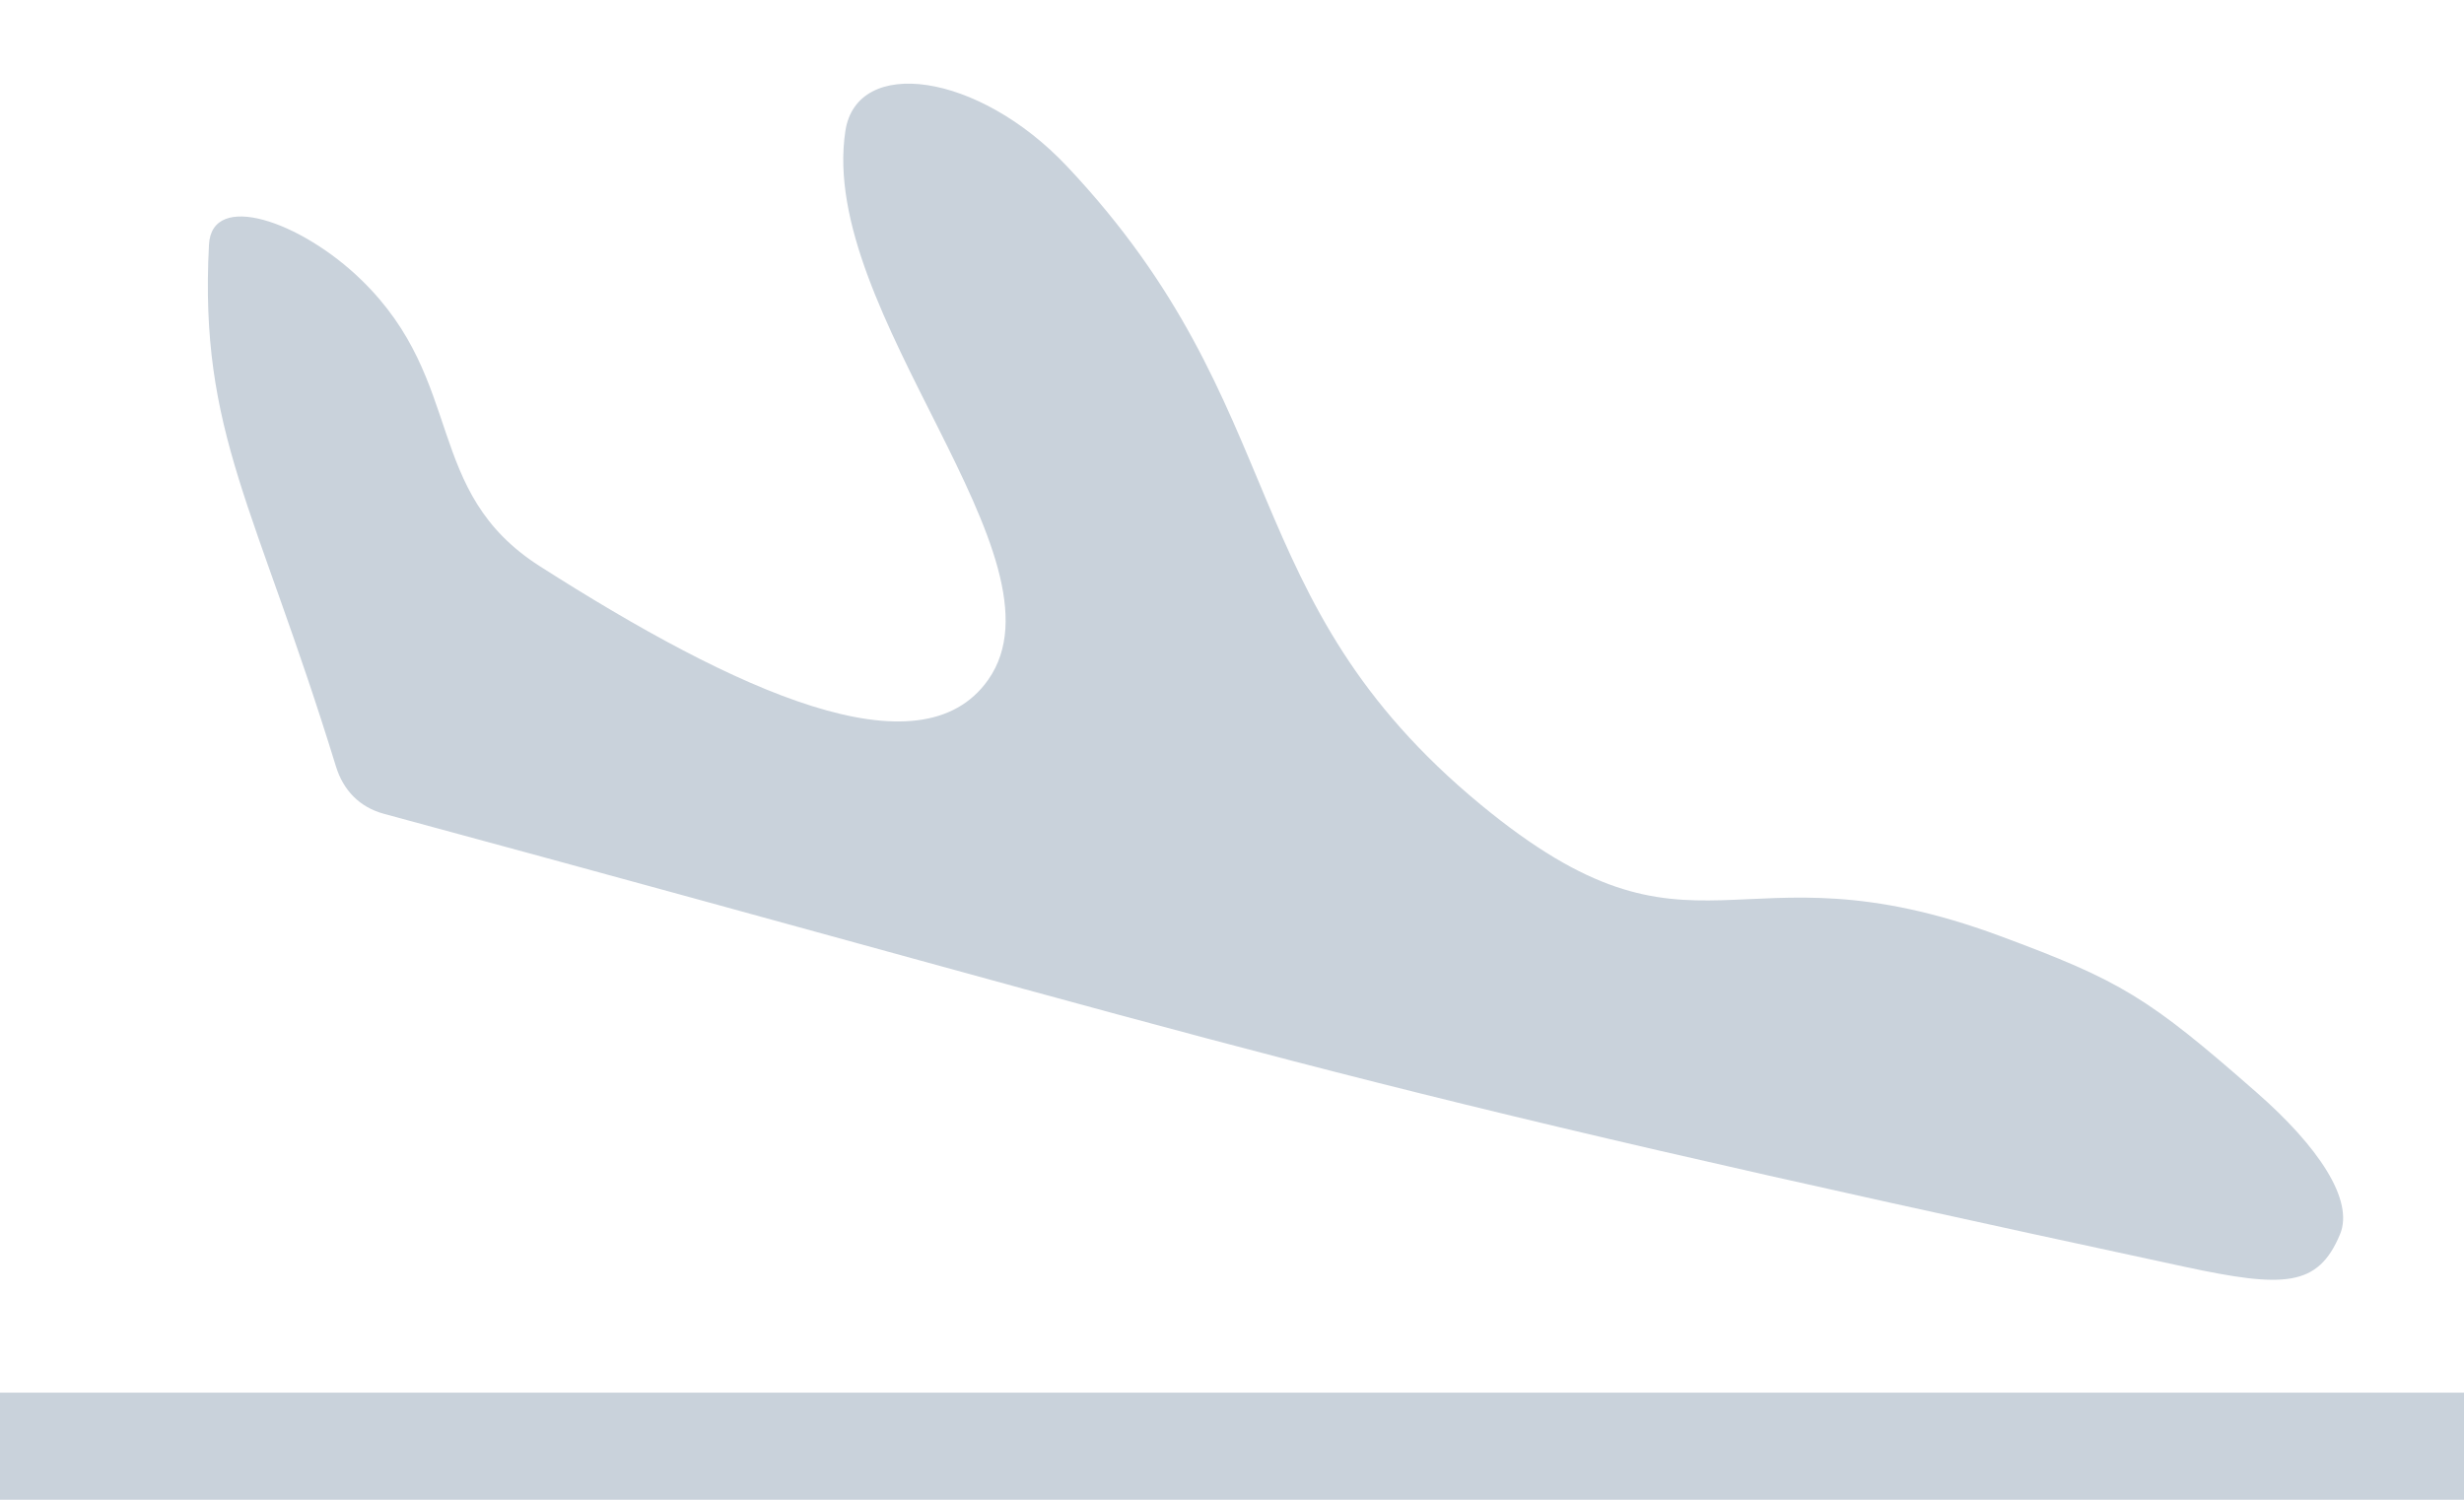 <?xml version="1.0" encoding="UTF-8"?>
<svg width="23px" height="14px" viewBox="0 0 23 14" version="1.1" xmlns="http://www.w3.org/2000/svg" xmlns:xlink="http://www.w3.org/1999/xlink">
    <!-- Generator: Sketch 40.3 (33839) - http://www.bohemiancoding.com/sketch -->
    <title>Иконка - Посадка</title>
    <desc>Created with Sketch.</desc>
    <defs></defs>
    <g id="Авиабилеты" stroke="none" stroke-width="1" fill="none" fill-rule="evenodd">
        <g id="Результаты-поиска---Авиабилеты---Подробнее" transform="translate(-512, -698)">
            <g id="Иконка---Посадка" transform="translate(512, 693)">
                <g>
                    <path d="M18.5,14.206 C16.079,13.11 15.654,14.452 13.752,12.646 C11.561,10.565 12.287,8.84 10.314,6.431 C9.548,5.496 8.43,5.266 8.274,5.958 C7.897,7.631 10.117,10.09 9.247,11.161 C8.552,12.017 6.89,11.105 5.146,9.813 C4.102,9.039 4.582,8.049 3.67,7.03 C3.146,6.444 2.336,6.1 2.274,6.602 C2.059,8.356 2.539,9.063 3.116,11.542 C3.169,11.77 3.308,11.939 3.534,12.017 C11.751,14.871 11.947,15.076 20.001,17.406 C20.917,17.671 21.234,17.683 21.473,17.206 C21.629,16.897 21.327,16.373 20.791,15.833 C19.84,14.873 19.599,14.703 18.5,14.206 Z" id="Path" fill="#C9D2DB" transform="translate(11.868, 11.572) rotate(-4) translate(-11.868, -11.572) "></path>
                    <path d="M0.5,18.5 L22.5,18.5" id="Line" stroke="#C9D2DB" stroke-linecap="square"></path>
                </g>
            </g>
        </g>
    </g>
</svg>